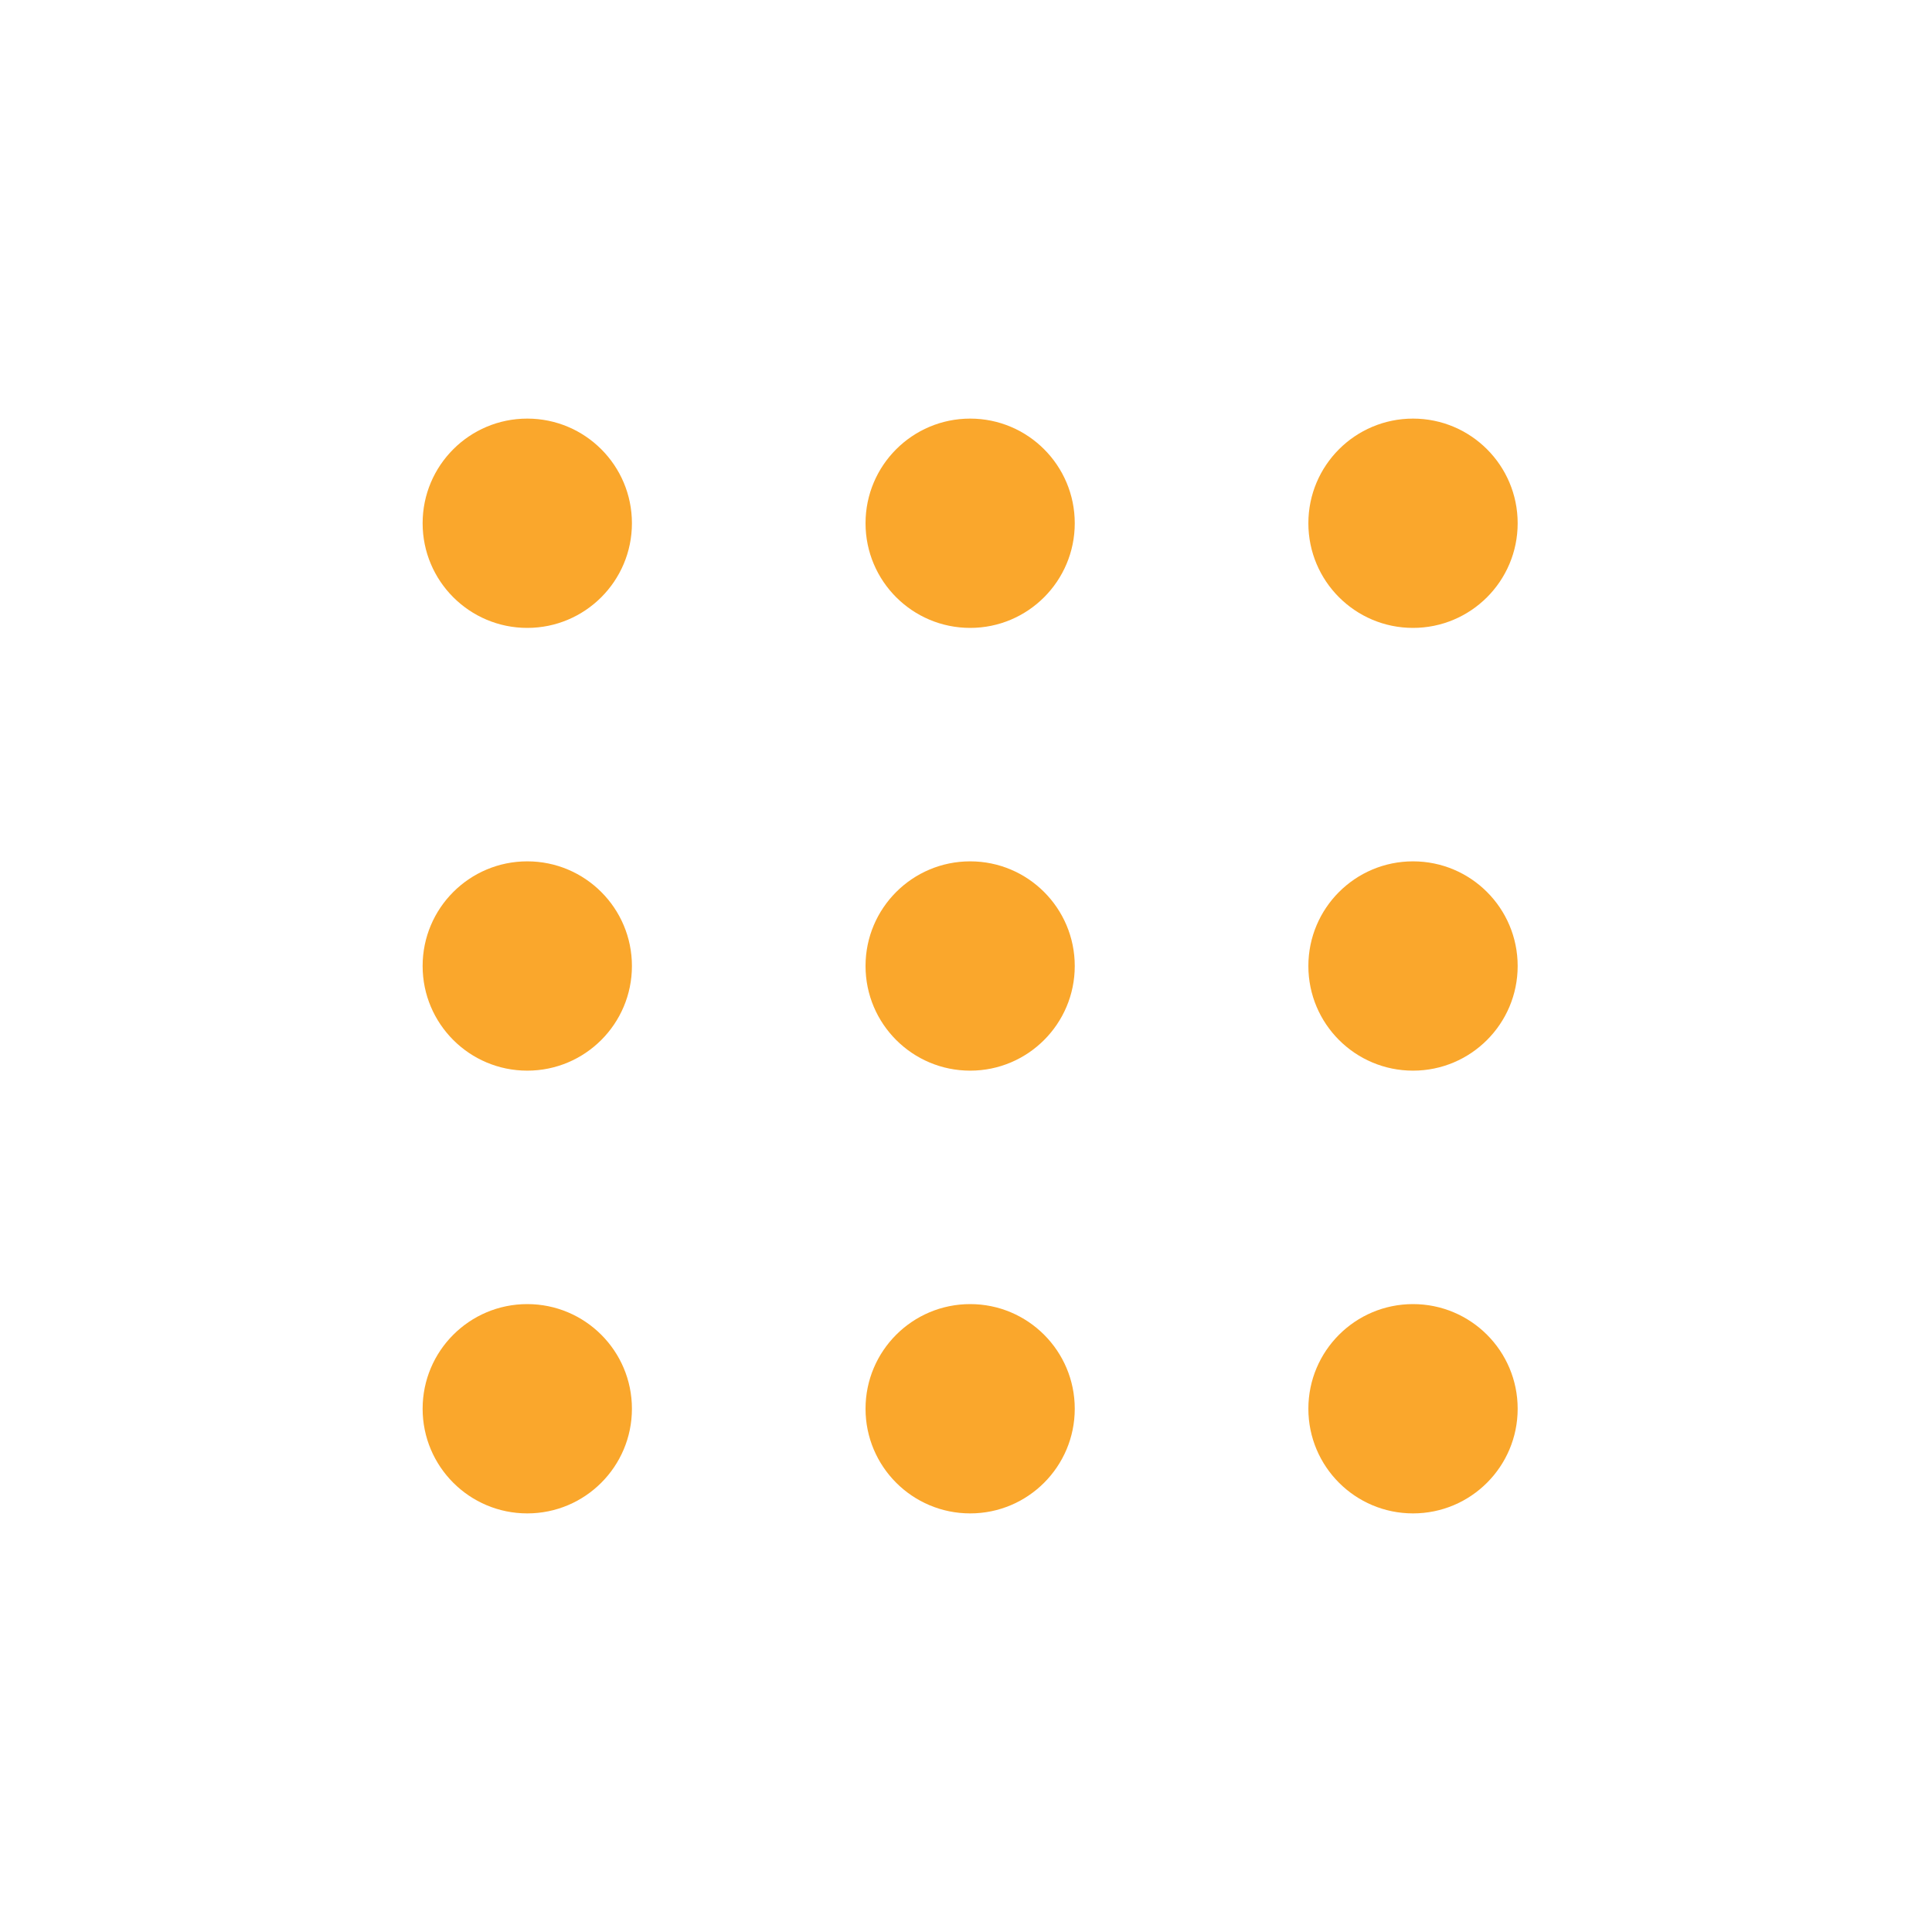 <svg width="24" height="24" viewBox="0 0 24 24" fill="none" xmlns="http://www.w3.org/2000/svg">
<path fill-rule="evenodd" clip-rule="evenodd" d="M5.25 6.5C5.25 5.782 5.832 5.2 6.55 5.2C7.268 5.2 7.85 5.782 7.85 6.5C7.85 7.218 7.268 7.8 6.55 7.8C5.832 7.8 5.25 7.218 5.25 6.5ZM10.752 6.5C10.752 5.782 11.334 5.2 12.052 5.2C12.769 5.2 13.351 5.782 13.351 6.5C13.351 7.218 12.769 7.8 12.052 7.8C11.334 7.8 10.752 7.218 10.752 6.5ZM16.253 6.5C16.253 5.782 16.835 5.2 17.553 5.2C18.271 5.2 18.853 5.782 18.853 6.5C18.853 7.218 18.271 7.8 17.553 7.8C16.835 7.8 16.253 7.218 16.253 6.5ZM5.25 12C5.25 11.282 5.832 10.7 6.55 10.7C7.268 10.7 7.85 11.282 7.85 12C7.85 12.718 7.268 13.3 6.55 13.3C5.832 13.3 5.25 12.718 5.25 12ZM10.752 12C10.752 11.282 11.334 10.7 12.052 10.7C12.769 10.7 13.351 11.282 13.351 12C13.351 12.718 12.769 13.3 12.052 13.3C11.334 13.3 10.752 12.718 10.752 12ZM16.253 12C16.253 11.282 16.835 10.7 17.553 10.7C18.271 10.7 18.853 11.282 18.853 12C18.853 12.718 18.271 13.3 17.553 13.3C16.835 13.3 16.253 12.718 16.253 12ZM5.25 17.5C5.25 16.782 5.832 16.2 6.55 16.2C7.268 16.2 7.85 16.782 7.85 17.5C7.85 18.218 7.268 18.8 6.55 18.8C5.832 18.8 5.25 18.218 5.25 17.5ZM10.752 17.5C10.752 16.782 11.334 16.2 12.052 16.2C12.769 16.2 13.351 16.782 13.351 17.5C13.351 18.218 12.769 18.8 12.052 18.8C11.334 18.8 10.752 18.218 10.752 17.5ZM16.253 17.5C16.253 16.782 16.835 16.2 17.553 16.2C18.271 16.2 18.853 16.782 18.853 17.5C18.853 18.218 18.271 18.8 17.553 18.8C16.835 18.8 16.253 18.218 16.253 17.5Z" fill="#FAA72C"/>
</svg>
